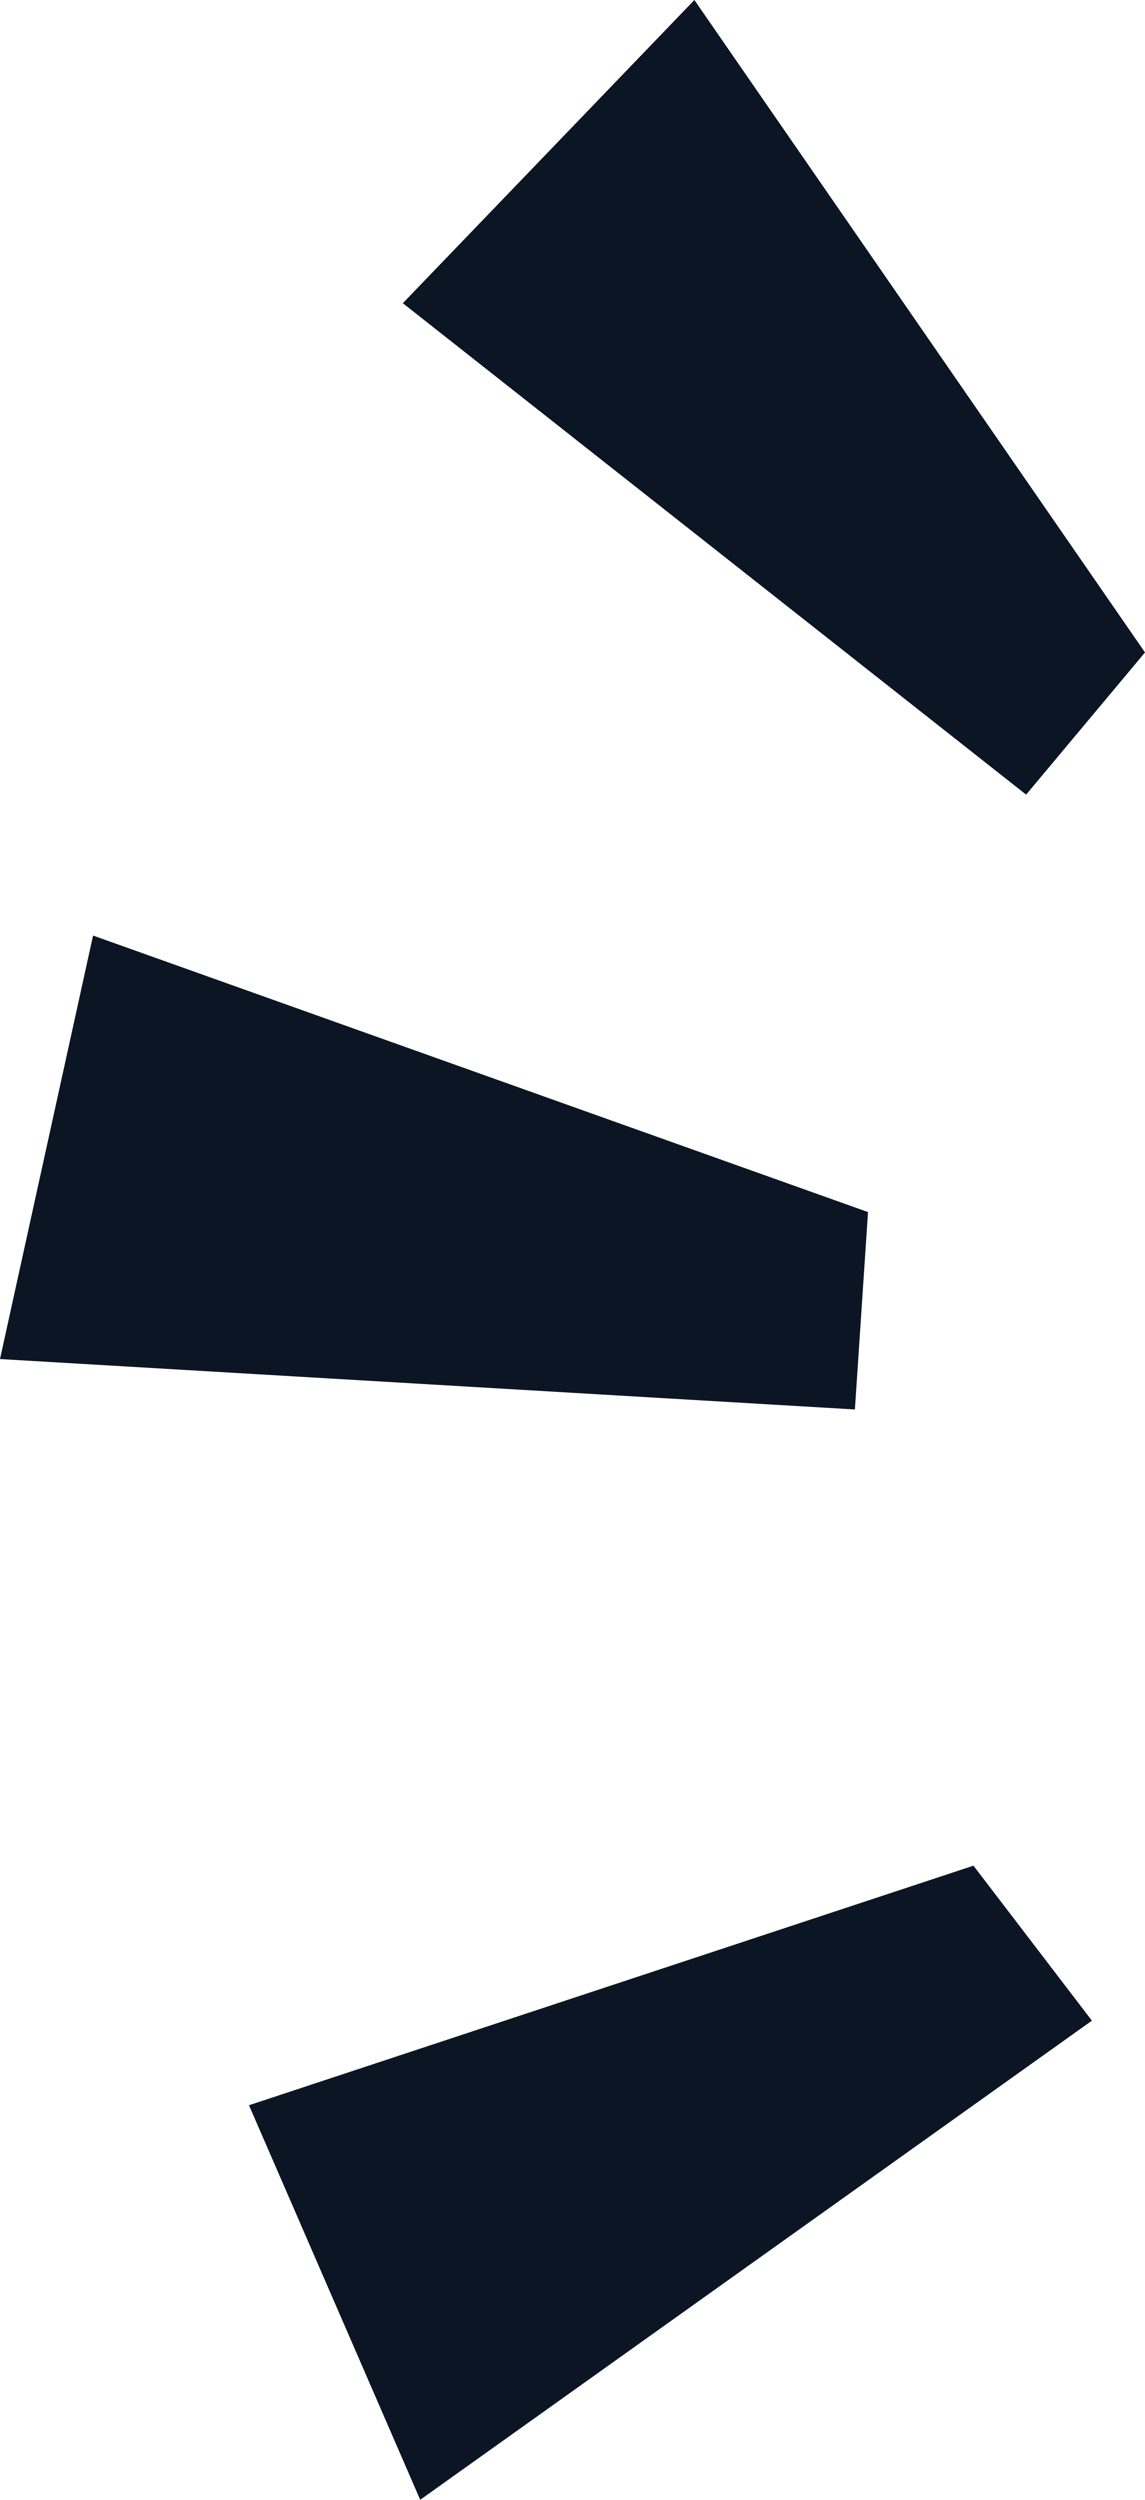 <svg width="11" height="24" viewBox="0 0 11 24" fill="none" xmlns="http://www.w3.org/2000/svg">
<g clip-path="url(#clip0_202_929)">
<path d="M9.352 17.912L10.49 19.4L4.037 24L2.392 20.212L9.352 17.912Z" fill="#0C1523"/>
<path d="M11 6.264L9.858 7.629L3.87 2.911L6.671 0L11 6.264Z" fill="#0C1523"/>
<path d="M8.339 11.637L8.213 13.532L-7.62939e-06 13.048L0.894 8.982L8.339 11.637Z" fill="#0C1523"/>
</g>
<defs>
<clipPath id="clip0_202_929">
<rect width="11" height="24" fill="white" transform="matrix(-1 0 0 1 11 0)"/>
</clipPath>
</defs>
</svg>
